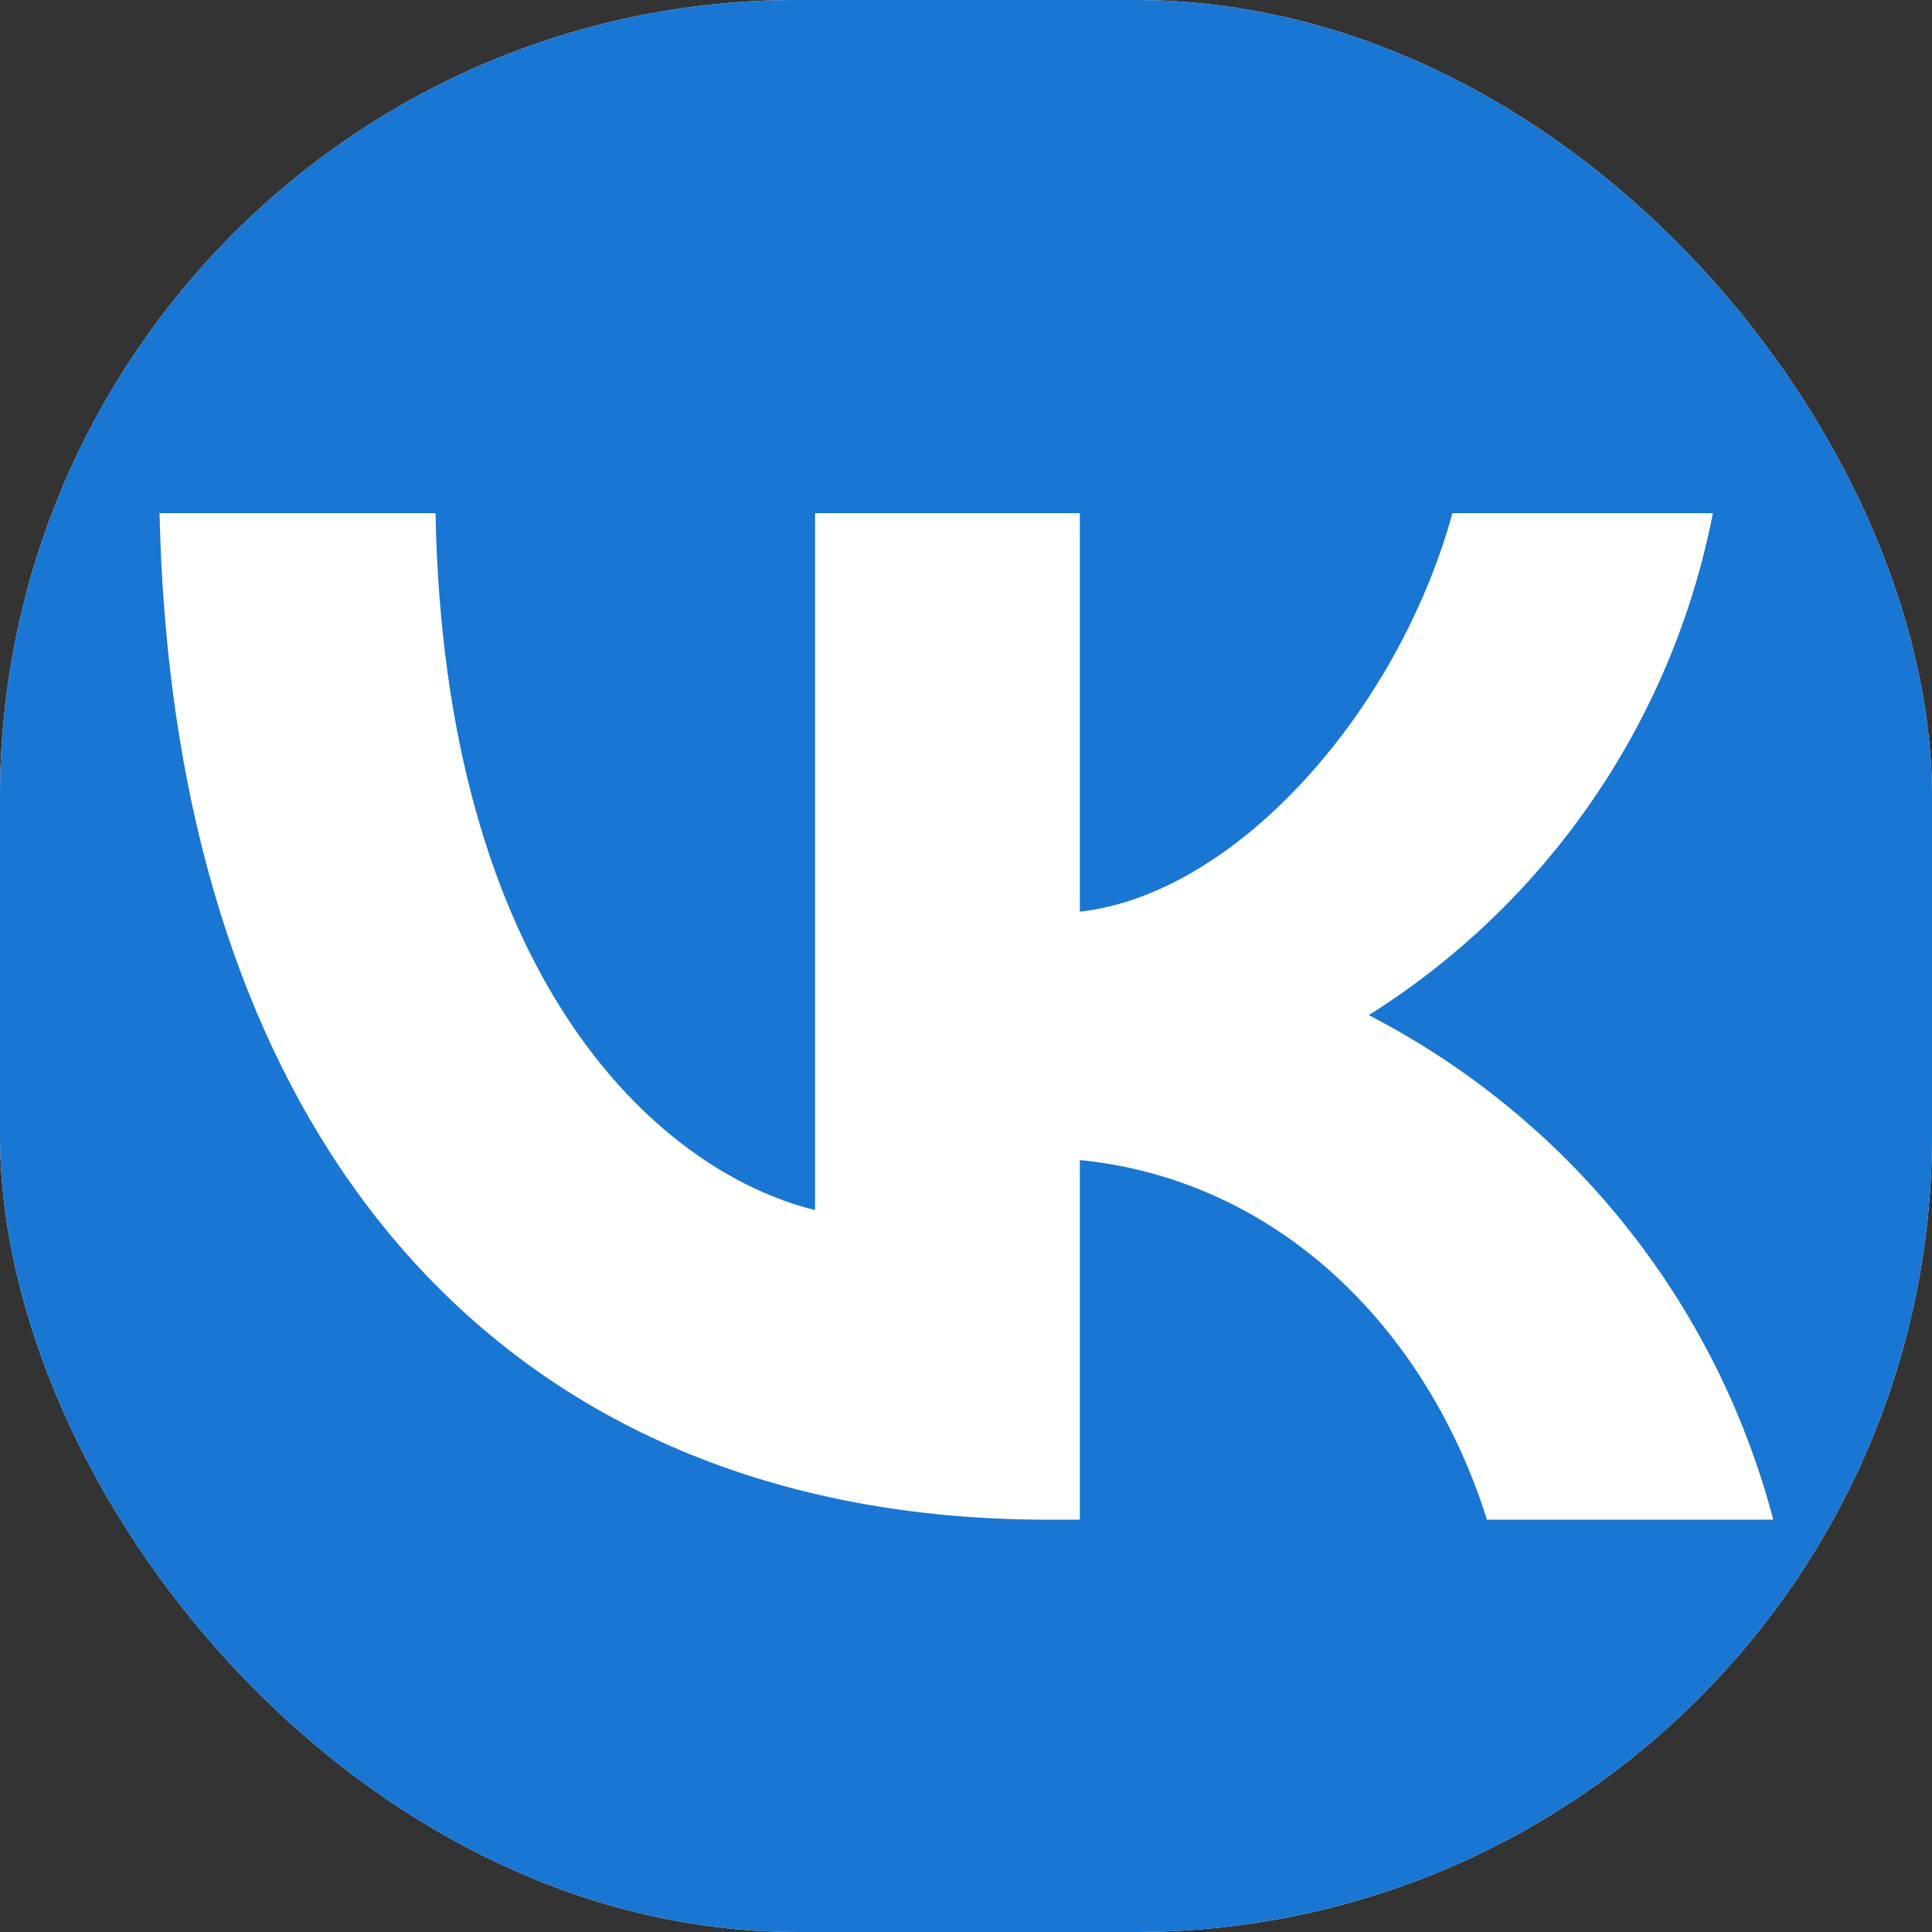 <svg width="32" height="32" viewBox="0 0 32 32" fill="none" xmlns="http://www.w3.org/2000/svg">
<rect x="0" y="0" width="32" height="32" fill="#333333" stroke="none"/>
<g clip-path="url(#clip0_2210_13648)">
<rect width="32" height="32" rx="13.2" fill="white"/>
<path fill-rule="evenodd" clip-rule="evenodd" d="M-1.186 -1.186C-4 1.629 -4 6.143 -4 15.2V16.8C-4 25.857 -4 30.371 -1.186 33.186C1.629 36 6.143 36 15.2 36H16.8C25.857 36 30.371 36 33.186 33.186C36 30.371 36 25.857 36 16.8V15.2C36 6.143 36 1.629 33.186 -1.186C30.371 -4 25.857 -4 16.8 -4H15.2C6.143 -4 1.629 -4 -1.186 -1.186ZM2.643 8.5C2.871 18.9 8.343 25.171 17.357 25.171H17.886V19.214C21.171 19.543 23.629 22 24.629 25.171H29.371C28.902 23.387 28.064 21.721 26.909 20.281C25.755 18.841 24.311 17.66 22.671 16.814C24.139 15.891 25.401 14.677 26.382 13.247C27.362 11.817 28.039 10.201 28.371 8.5H24.057C23.143 11.814 20.457 14.814 17.886 15.1V8.5H13.5V20.043C10.843 19.386 7.357 16.143 7.214 8.5H2.643Z" fill="#1976D2"/>
</g>
<defs>
<clipPath id="clip0_2210_13648">
<rect width="32" height="32" rx="13.2" fill="white"/>
</clipPath>
</defs>
</svg>
